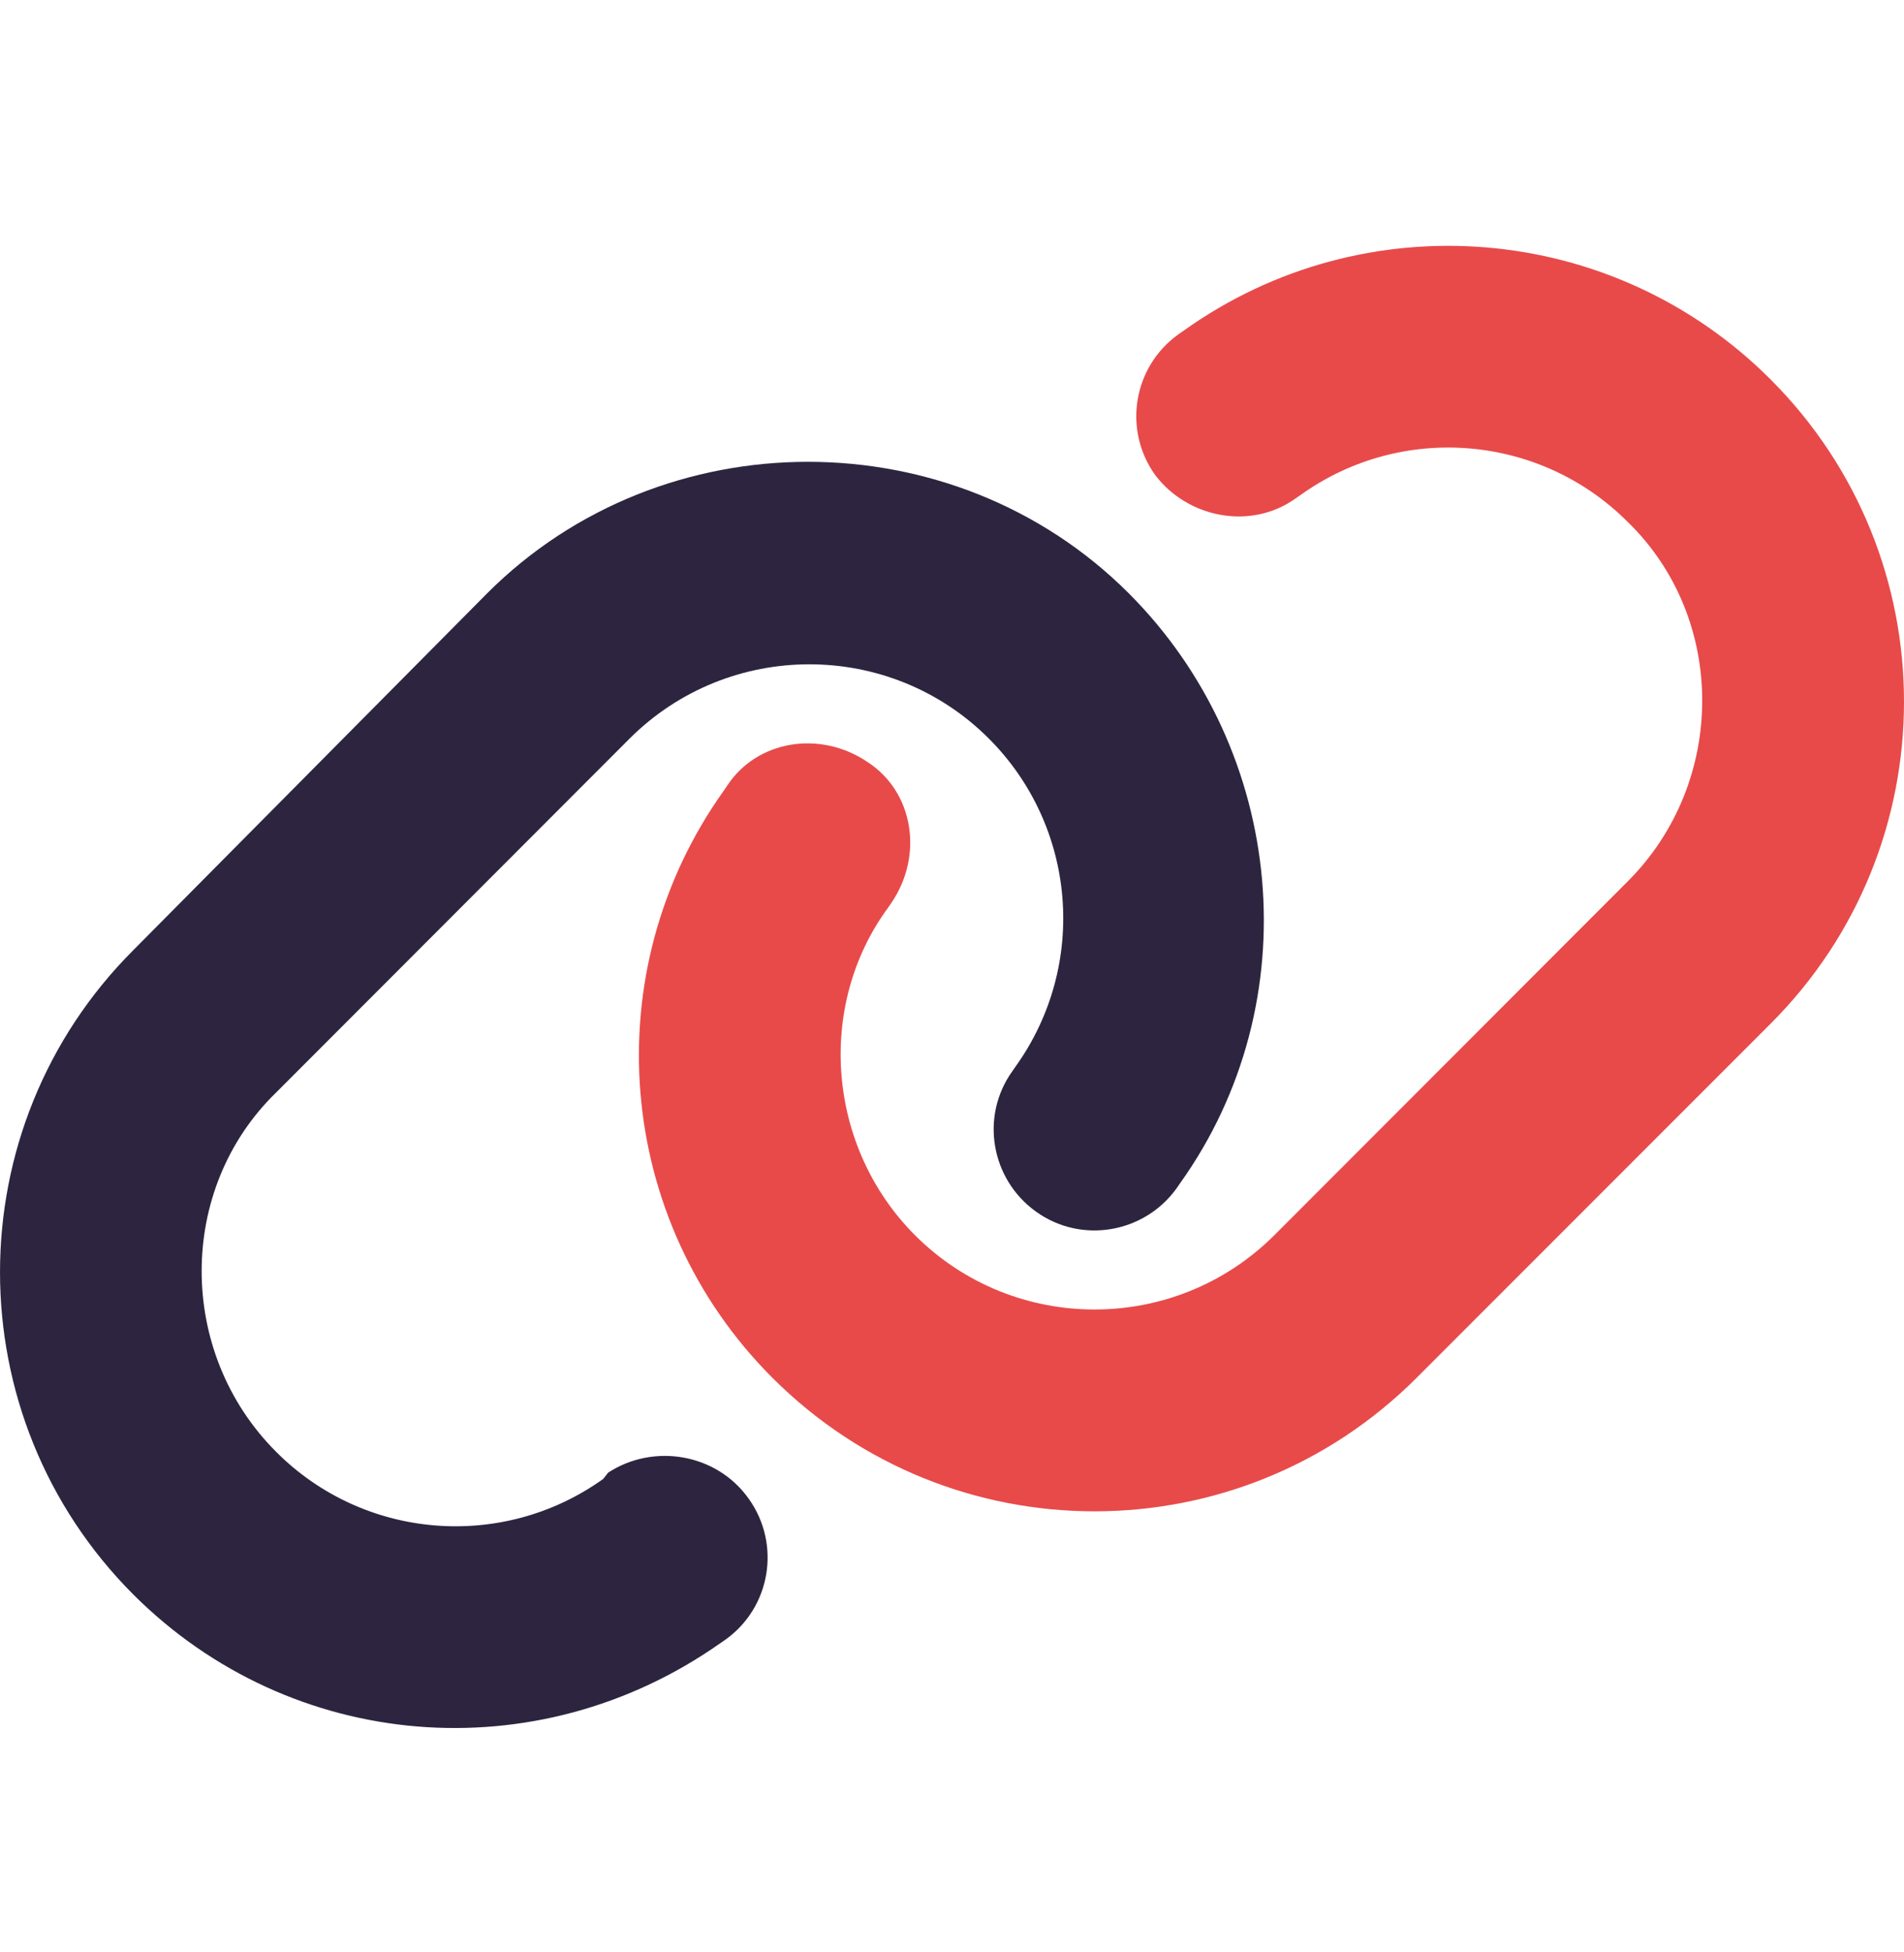 <svg width="40" height="41" viewBox="0 0 40 41" fill="none" xmlns="http://www.w3.org/2000/svg">
<path d="M2.803 33.487C-0.934 29.747 -0.934 23.684 2.803 19.951L10.236 12.458C13.916 8.778 20.032 8.778 23.712 12.458C27.022 15.768 27.512 21.043 24.791 24.849L24.718 24.955C24.037 25.901 22.713 26.126 21.766 25.445C20.813 24.763 20.588 23.439 21.27 22.492L21.343 22.387C22.858 20.262 22.62 17.356 20.773 15.509C18.695 13.431 15.313 13.431 13.228 15.509L5.801 22.943C3.715 24.968 3.715 28.403 5.801 30.488C7.641 32.335 10.553 32.573 12.672 31.058L12.777 30.925C13.731 30.303 15.055 30.521 15.73 31.474C16.411 32.428 16.193 33.752 15.24 34.433L15.134 34.506C11.268 37.227 6.112 36.79 2.803 33.487Z" fill="#2D253F"/>
<path d="M37.195 7.966C40.935 11.703 40.935 17.767 37.195 21.5L29.762 28.933C26.022 32.673 19.966 32.673 16.226 28.933C12.916 25.623 12.486 20.407 15.207 16.602L15.279 16.496C15.902 15.549 17.225 15.324 18.231 16.006C19.185 16.628 19.41 17.952 18.728 18.958L18.655 19.064C17.139 21.129 17.378 24.094 19.224 25.941C21.303 28.019 24.685 28.019 26.77 25.941L34.197 18.508C36.282 16.423 36.282 12.988 34.197 10.962C32.356 9.117 29.444 8.876 27.326 10.393L27.22 10.466C26.267 11.147 24.943 10.869 24.268 9.975C23.586 9.023 23.805 7.7 24.758 7.02L24.864 6.946C28.67 4.226 33.886 4.657 37.195 7.966Z" fill="#E84A4A"/>
</svg>
